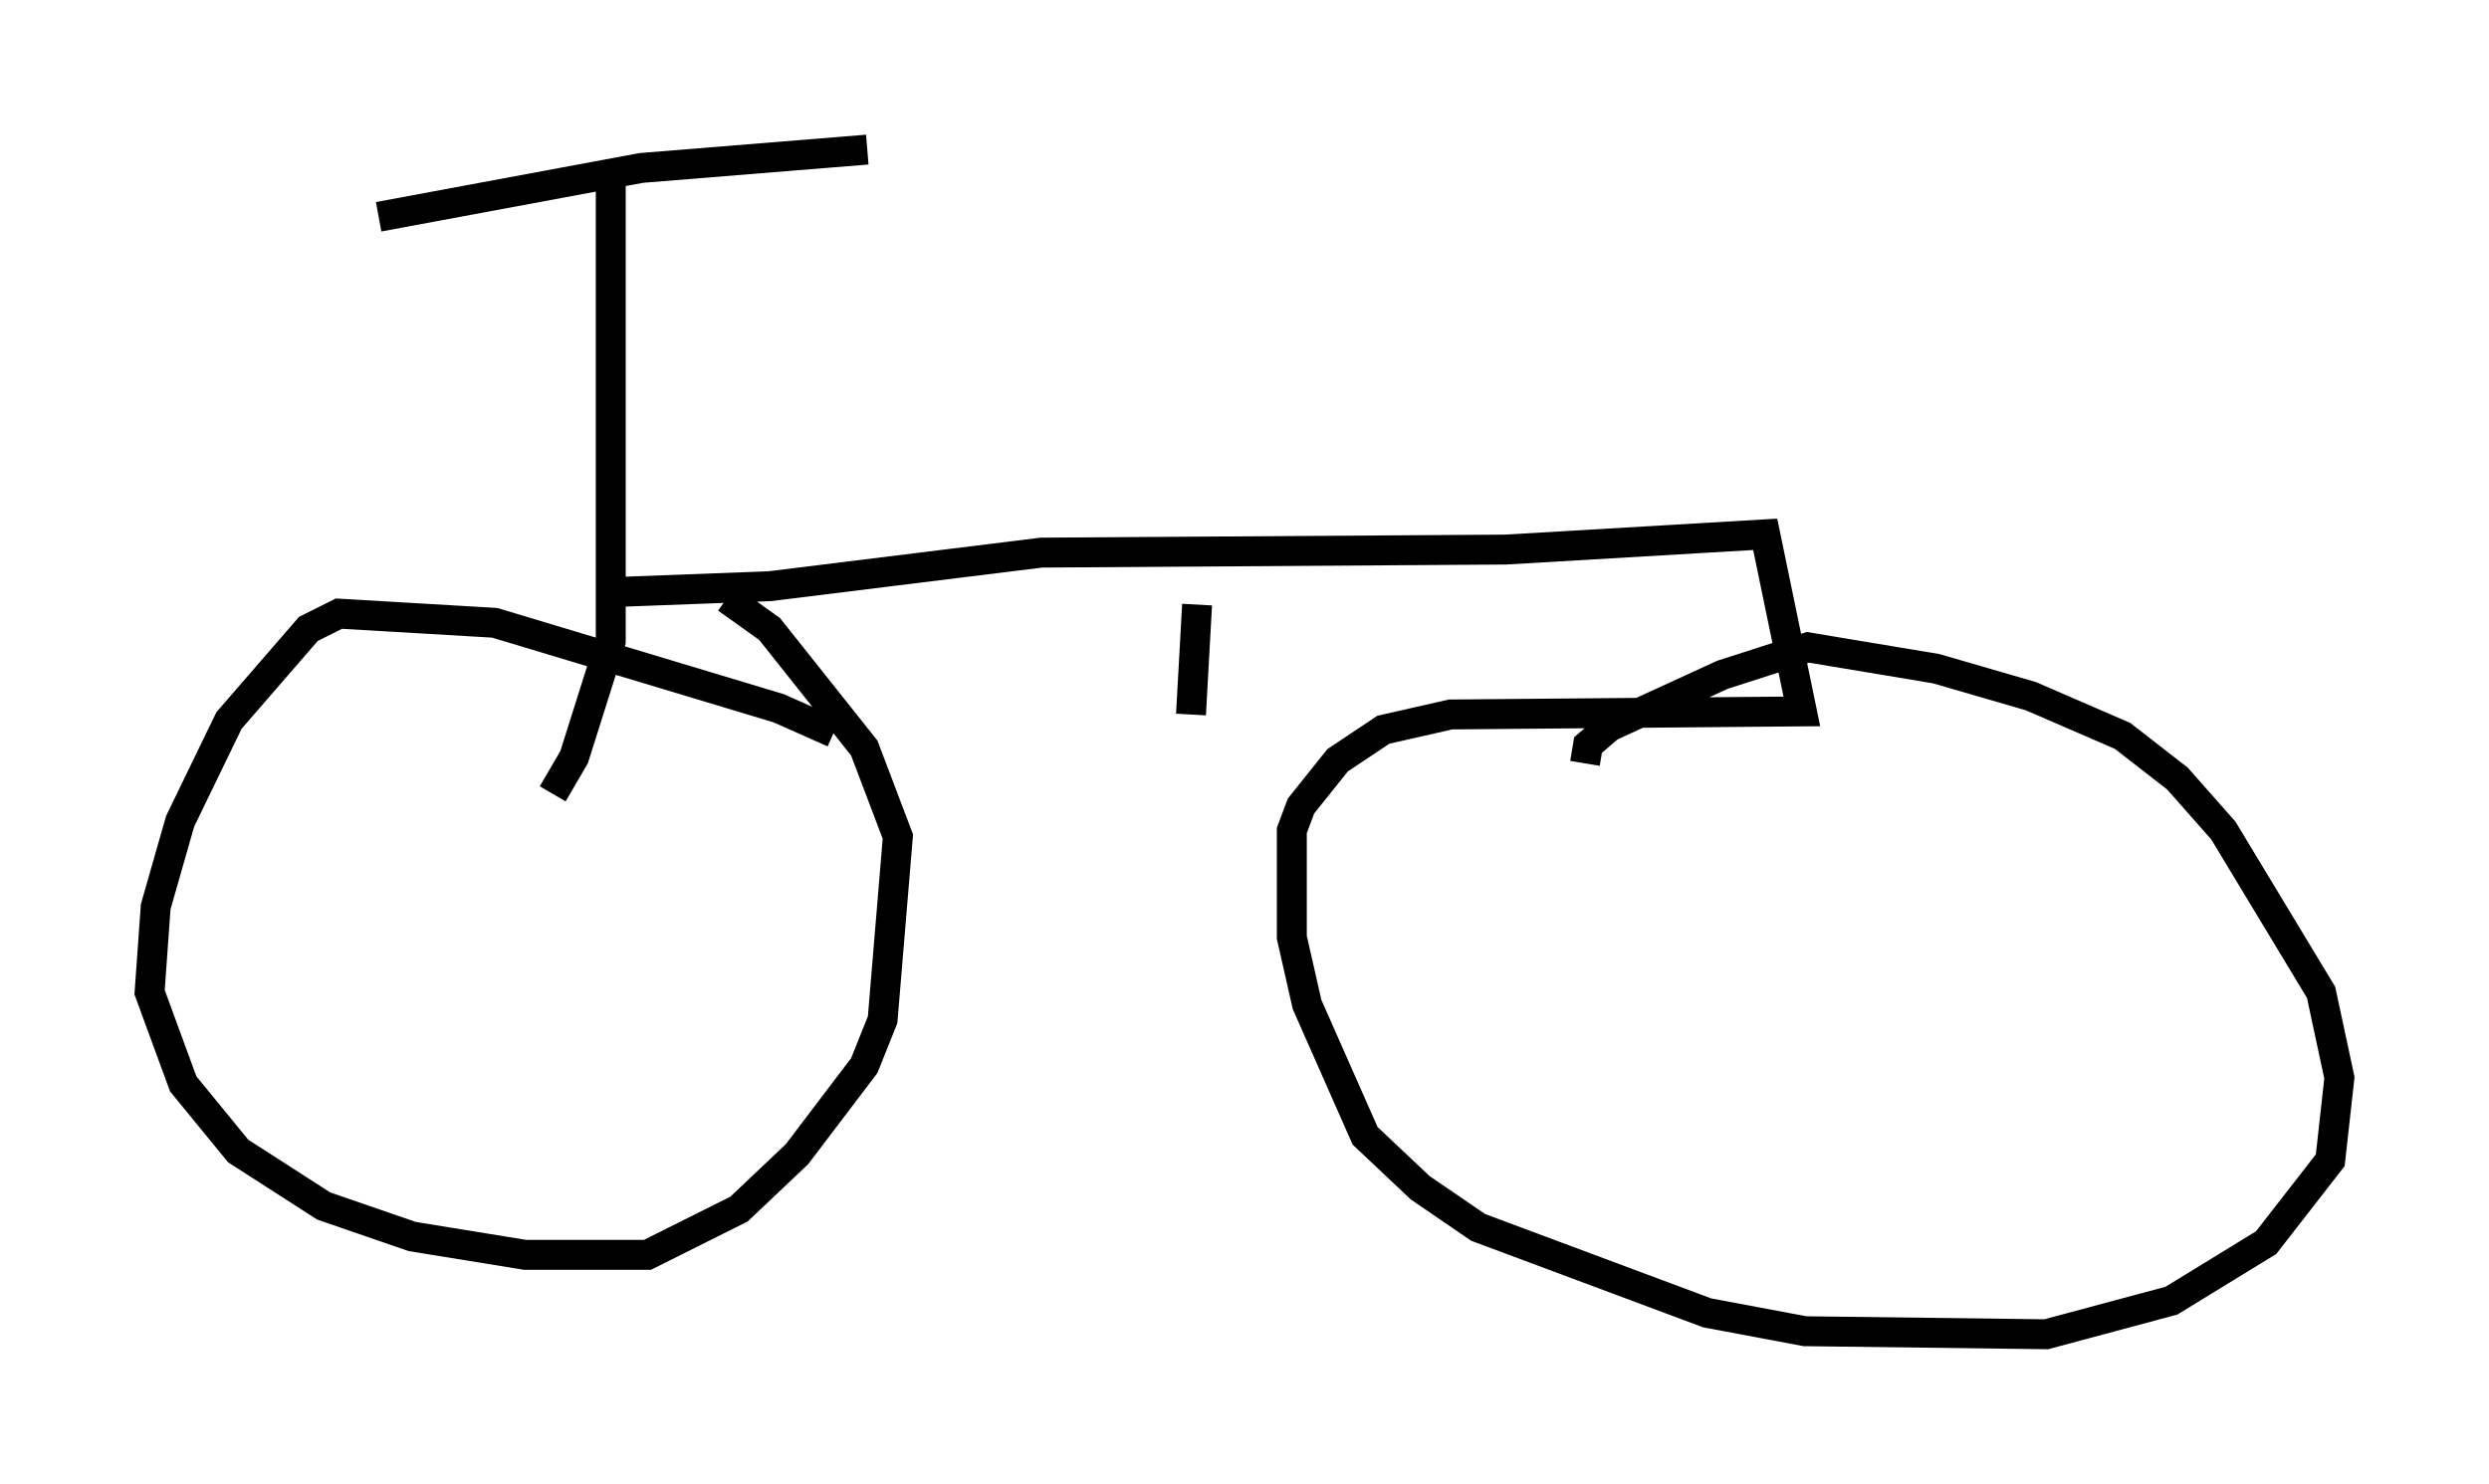<?xml version="1.0" encoding="utf-8" ?>
<svg baseProfile="full" height="49.609" version="1.1" width="83.195" xmlns="http://www.w3.org/2000/svg" xmlns:ev="http://www.w3.org/2001/xml-events" xmlns:xlink="http://www.w3.org/1999/xlink"><defs /><rect fill="white" height="49.609" width="83.195" x="0" y="0" /><path d="M28.99, 25.519 m-1.123, -1.021 l-1.838, -0.817 -9.494, -2.858 l-5.206, -0.306 -1.021, 0.51 l-2.654, 3.063 -1.633, 3.369 l-0.817, 2.858 -0.204, 2.858 l1.123, 3.063 1.838, 2.246 l2.858, 1.838 2.96, 1.021 l3.777, 0.613 4.083, 0.0 l3.063, -1.531 1.94, -1.838 l2.246, -2.96 0.613, -1.531 l0.51, -6.125 -1.123, -2.96 l-3.165, -3.981 -1.429, -1.021 m-11.638, -12.761 l8.779, -1.633 7.554, -0.613 m-8.575, 0.715 l0.0, 15.721 -1.225, 3.879 l-0.715, 1.225 m1.838, -6.738 l5.41, -0.204 9.086, -1.123 l15.517, -0.102 8.677, -0.51 l1.225, 5.921 -11.74, 0.102 l-2.246, 0.51 -1.531, 1.021 l-1.225, 1.531 -0.306, 0.817 l0.0, 3.573 0.51, 2.246 l1.94, 4.39 1.838, 1.735 l1.94, 1.327 7.656, 2.858 l3.267, 0.613 8.065, 0.102 l4.185, -1.123 3.165, -1.94 l2.144, -2.756 0.306, -2.756 l-0.613, -2.858 -3.267, -5.41 l-1.531, -1.735 -1.838, -1.429 l-3.063, -1.327 -3.165, -0.919 l-4.288, -0.715 -2.858, 0.919 l-3.777, 1.735 -0.715, 0.613 l-0.102, 0.613 m-12.965, -5.308 l-0.204, 3.675 " fill="none" stroke="black" stroke-width="1" /></svg>